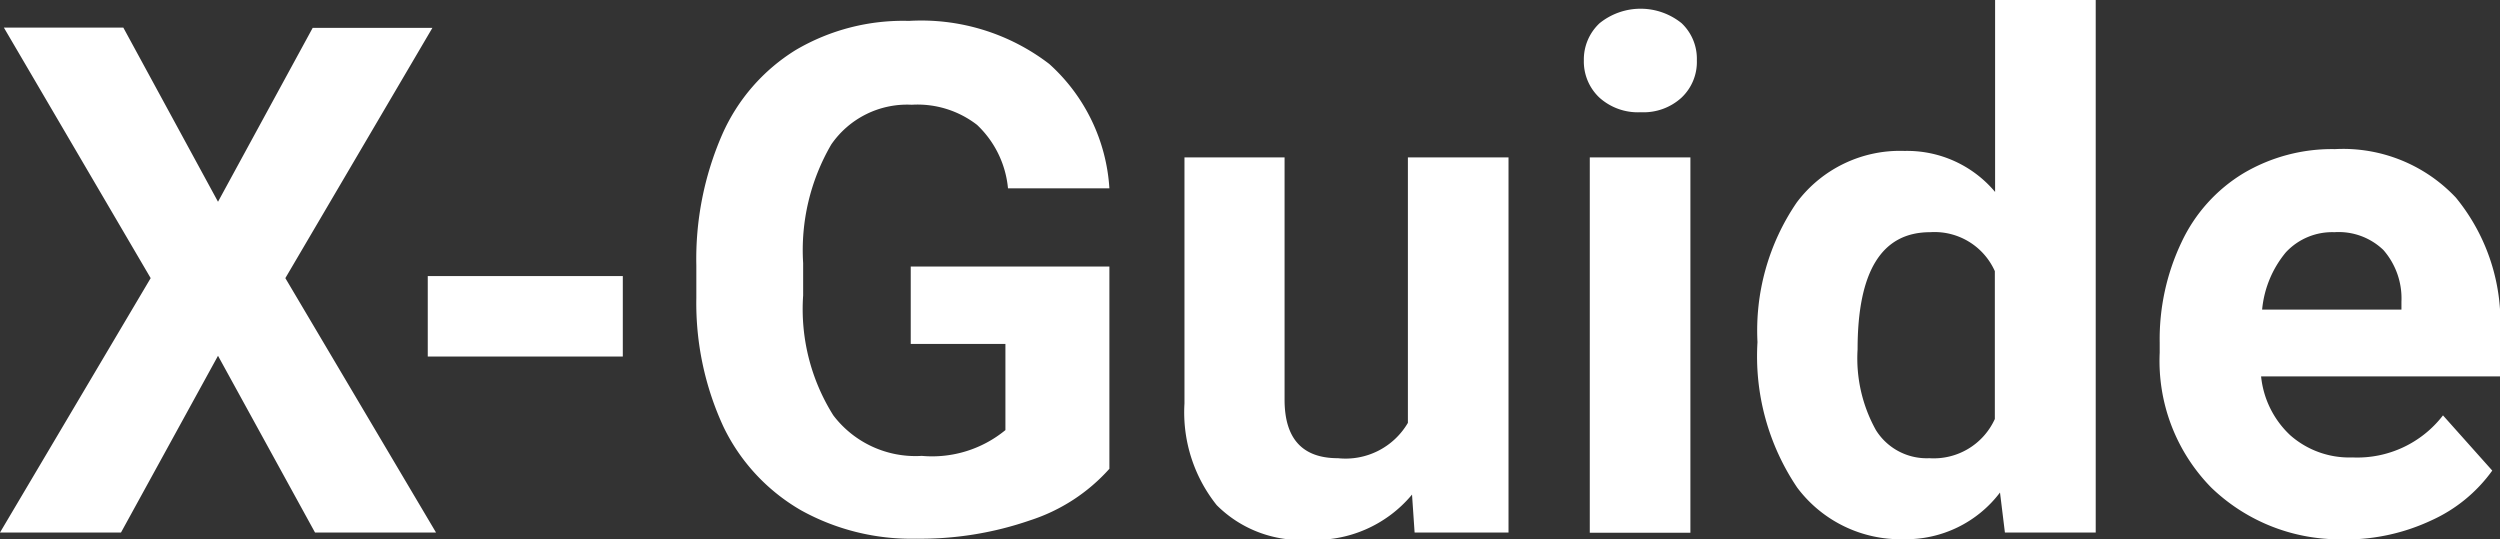 <svg id="Слой_1" data-name="Слой 1" xmlns="http://www.w3.org/2000/svg" viewBox="0 0 96.9 20.91"><rect x="0" y="0" width="96.9" height="20.91" fill="#333333" stroke="none"/><defs><style>.cls-1{fill:#fff;}</style></defs><title>Монтажная область 1</title><path class="cls-1" d="M8.45,7.82l3.67-6.74h4.64l-5.7,9.7,5.84,9.86H12.21L8.45,13.79,4.69,20.64H0l5.84-9.86L.15,1.07H4.78Zm15.69,6H16.58V10.7h7.56ZM43,18.17a7,7,0,0,1-3.08,2,13,13,0,0,1-4.41.71,8.81,8.81,0,0,1-4.46-1.1,7.49,7.49,0,0,1-3-3.22,11.39,11.39,0,0,1-1.06-5V10.29a12.05,12.05,0,0,1,1-5.07,7.31,7.31,0,0,1,2.85-3.28A8.2,8.2,0,0,1,35.23.81a8.15,8.15,0,0,1,5.44,1.67A7.07,7.07,0,0,1,43,7.3H39.07a3.88,3.88,0,0,0-1.2-2.46,3.77,3.77,0,0,0-2.53-.78A3.57,3.57,0,0,0,32.22,5.6a8.13,8.13,0,0,0-1.09,4.6v1.25A7.73,7.73,0,0,0,32.3,16.1a4,4,0,0,0,3.43,1.57,4.47,4.47,0,0,0,3.24-1V13.33H35.3v-3H43Zm11.73,1a4.87,4.87,0,0,1-4,1.75,4.61,4.61,0,0,1-3.57-1.34,5.76,5.76,0,0,1-1.25-3.94V6.1h3.88v9.39q0,2.27,2.07,2.27a2.8,2.8,0,0,0,2.71-1.37V6.1h3.9V20.64H54.83Zm10.79,1.48h-3.9V6.1h3.9ZM61.39,2.34A1.92,1.92,0,0,1,62,.9a2.53,2.53,0,0,1,3.18,0,1.9,1.9,0,0,1,.59,1.44,1.9,1.9,0,0,1-.6,1.45,2.18,2.18,0,0,1-1.57.56A2.23,2.23,0,0,1,62,3.79,1.92,1.92,0,0,1,61.39,2.34Zm6.73,10.92a8.79,8.79,0,0,1,1.52-5.41,5,5,0,0,1,4.18-2,4.45,4.45,0,0,1,3.51,1.59V0h3.9V20.64H77.71l-.19-1.55a4.57,4.57,0,0,1-3.74,1.81,5,5,0,0,1-4.12-2A9.1,9.1,0,0,1,68.12,13.26Zm3.88.28a5.72,5.72,0,0,0,.71,3.13,2.32,2.32,0,0,0,2.07,1.09,2.6,2.6,0,0,0,2.54-1.52V10.51A2.56,2.56,0,0,0,74.81,9Q72,9,72,13.54Zm18.92,7.36a7.16,7.16,0,0,1-5.21-2,7,7,0,0,1-2-5.23v-.38a8.74,8.74,0,0,1,.85-3.91,6.18,6.18,0,0,1,2.39-2.66,6.73,6.73,0,0,1,3.55-.94,6,6,0,0,1,4.69,1.88A7.62,7.62,0,0,1,96.9,13v1.59H87.64a3.62,3.62,0,0,0,1.13,2.28,3.46,3.46,0,0,0,2.41.86,4.19,4.19,0,0,0,3.51-1.63l1.91,2.14a5.88,5.88,0,0,1-2.36,1.93A7.82,7.82,0,0,1,90.92,20.91ZM90.48,9a2.45,2.45,0,0,0-1.88.78A4.06,4.06,0,0,0,87.68,12h5.4v-.31a2.85,2.85,0,0,0-.7-2A2.5,2.5,0,0,0,90.48,9Z"/></svg>
